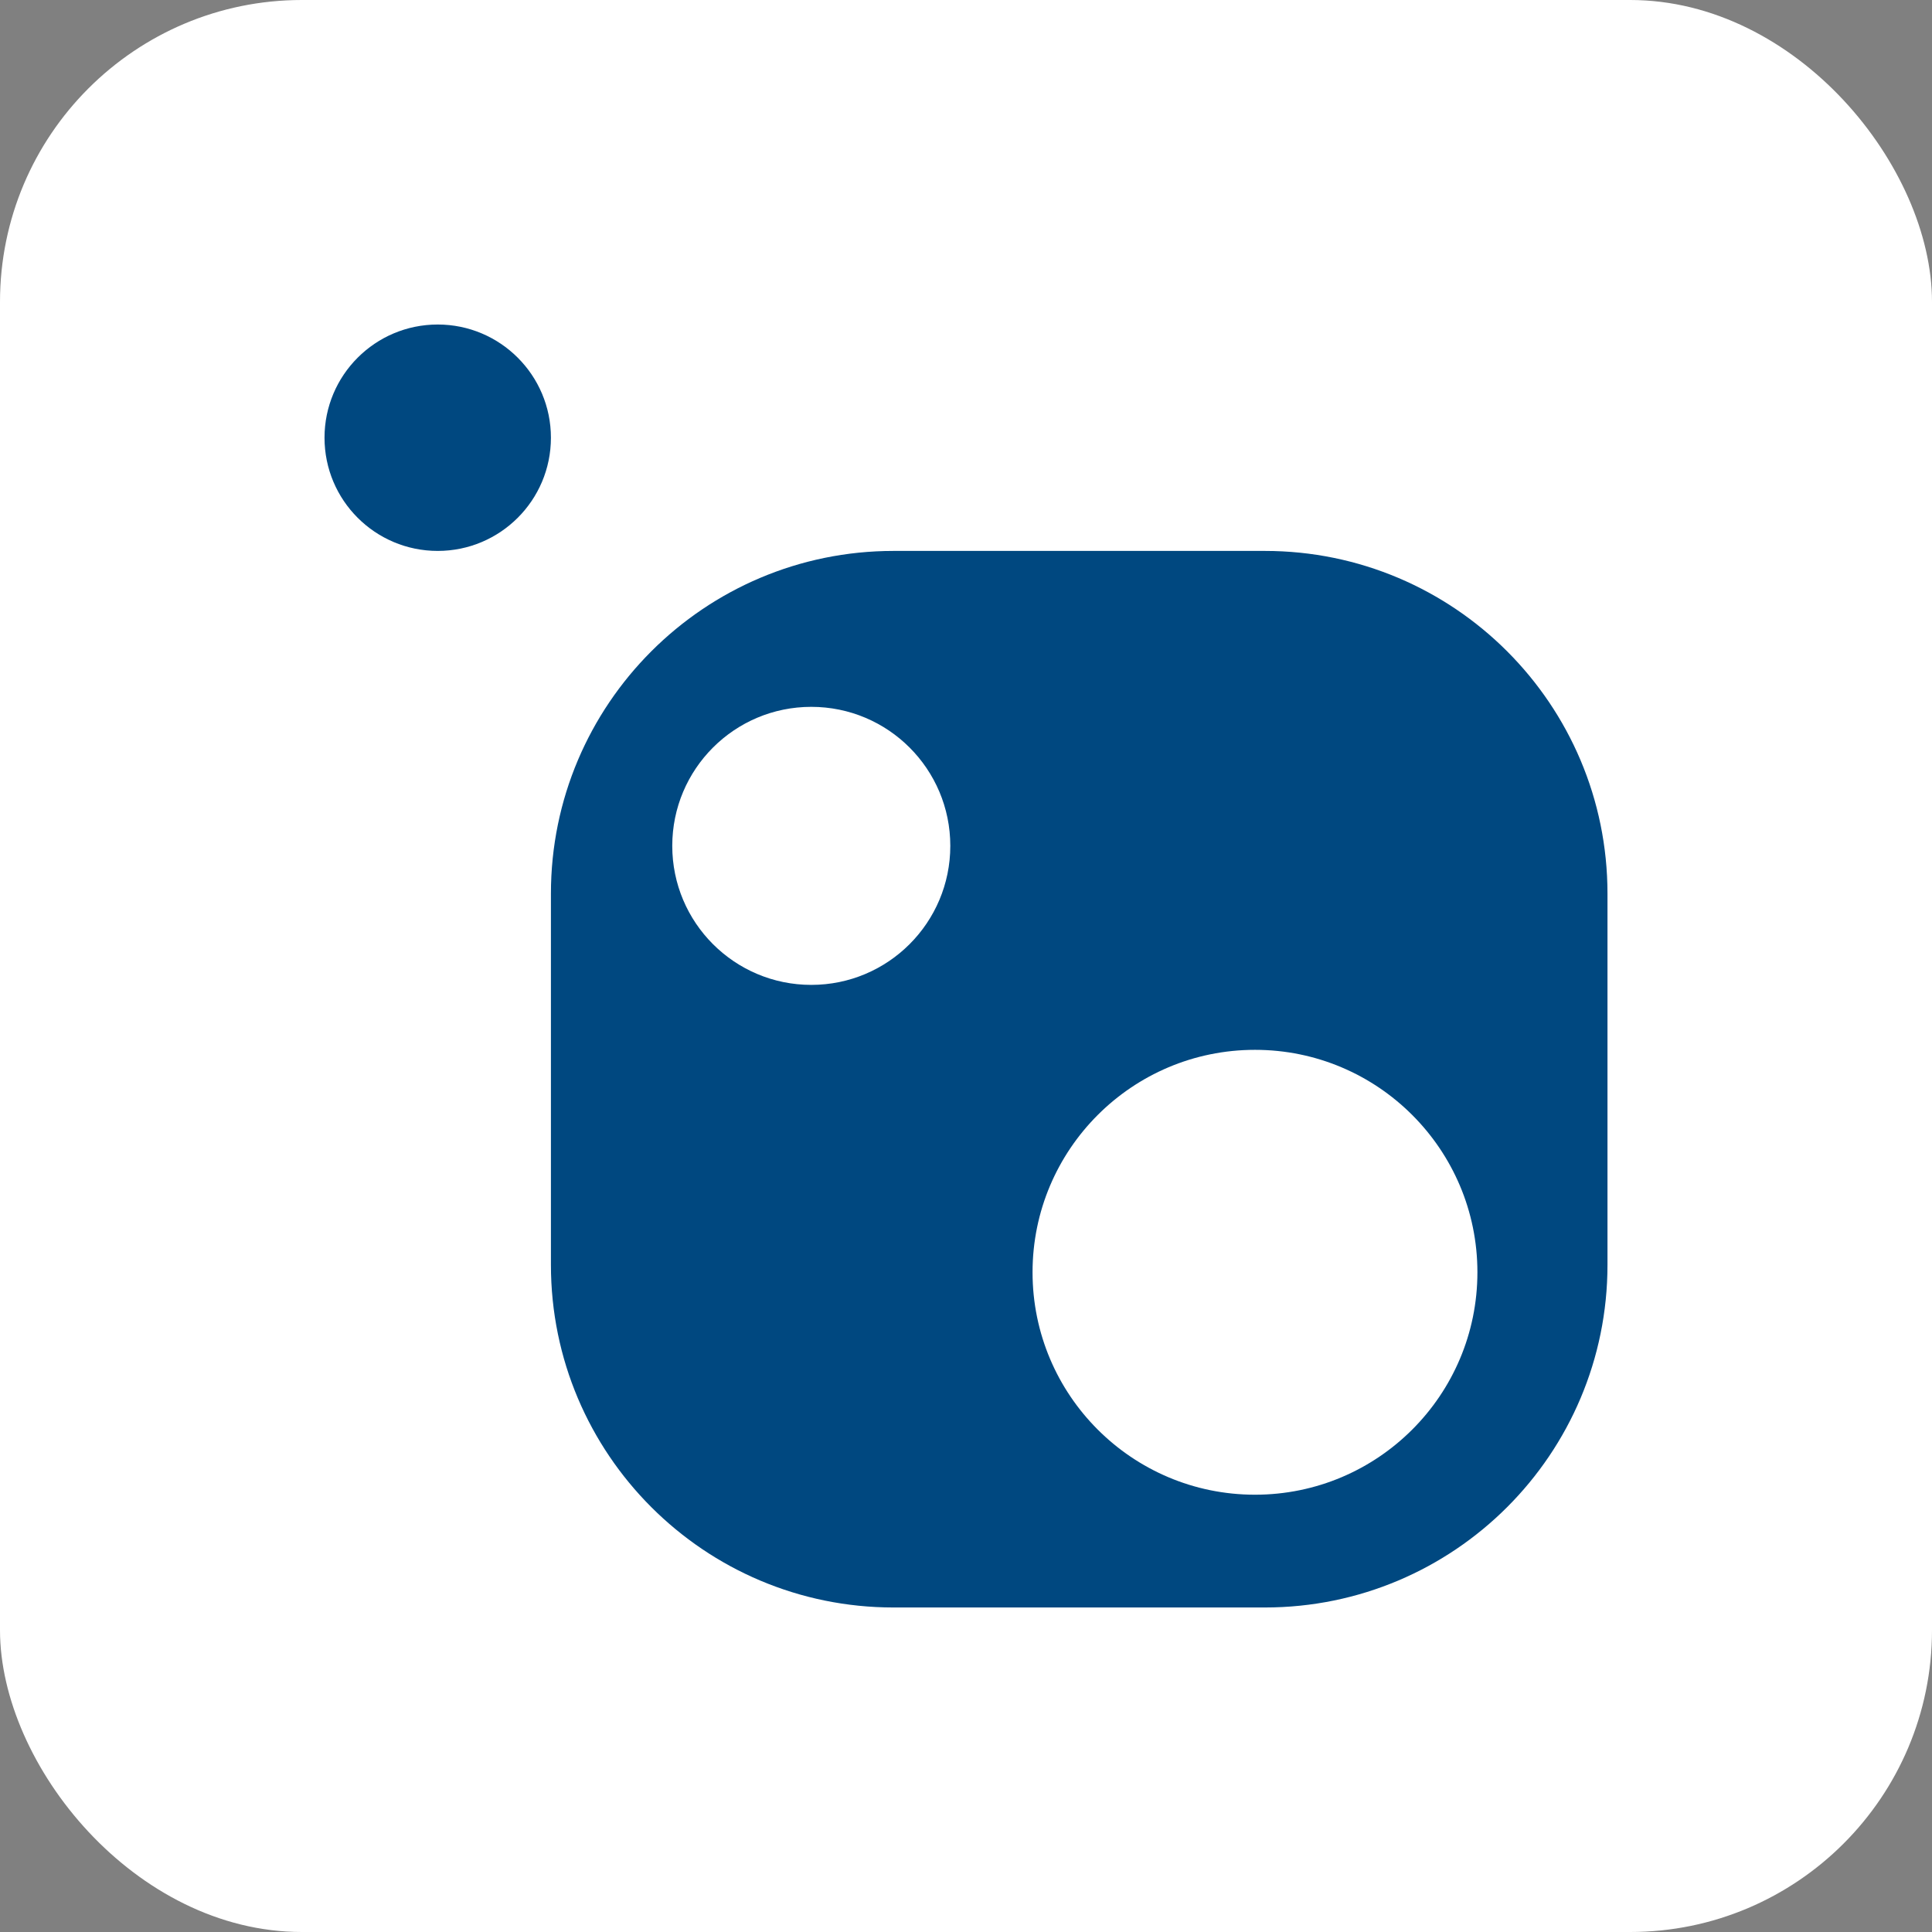 <svg width="256" height="256" title="NuGet" viewBox="0 0 256 256" fill="none" xmlns="http://www.w3.org/2000/svg">
<rect x="0" y="0" width="256" height="256" fill="#808080" stroke="none"/>
<rect width="256" height="256" rx="40" fill="white"/>
<path fill-rule="evenodd" clip-rule="evenodd" d="M166.292 198.057C150.015 198.057 136.818 184.86 136.818 168.583C136.818 152.314 150.015 139.109 166.292 139.109C182.568 139.109 195.765 152.314 195.765 168.583C195.765 184.86 182.568 198.057 166.292 198.057ZM107.499 130.503C97.323 130.503 89.078 122.251 89.078 112.082C89.078 101.906 97.323 93.661 107.499 93.661C117.675 93.661 125.92 101.906 125.92 112.082C125.92 122.251 117.675 130.503 107.499 130.503ZM167.596 73H118.404C93.337 73 73 93.337 73 118.412V167.596C73 192.678 93.337 213 118.404 213H167.596C192.678 213 213 192.678 213 167.596V118.412C213 93.337 192.678 73 167.596 73Z" fill="#004880"/>
<path fill-rule="evenodd" clip-rule="evenodd" d="M73 58C73 66.287 66.28 73 58 73C49.712 73 43 66.287 43 58C43 49.72 49.712 43 58 43C66.28 43 73 49.72 73 58Z" fill="#004880"/>
</svg>
